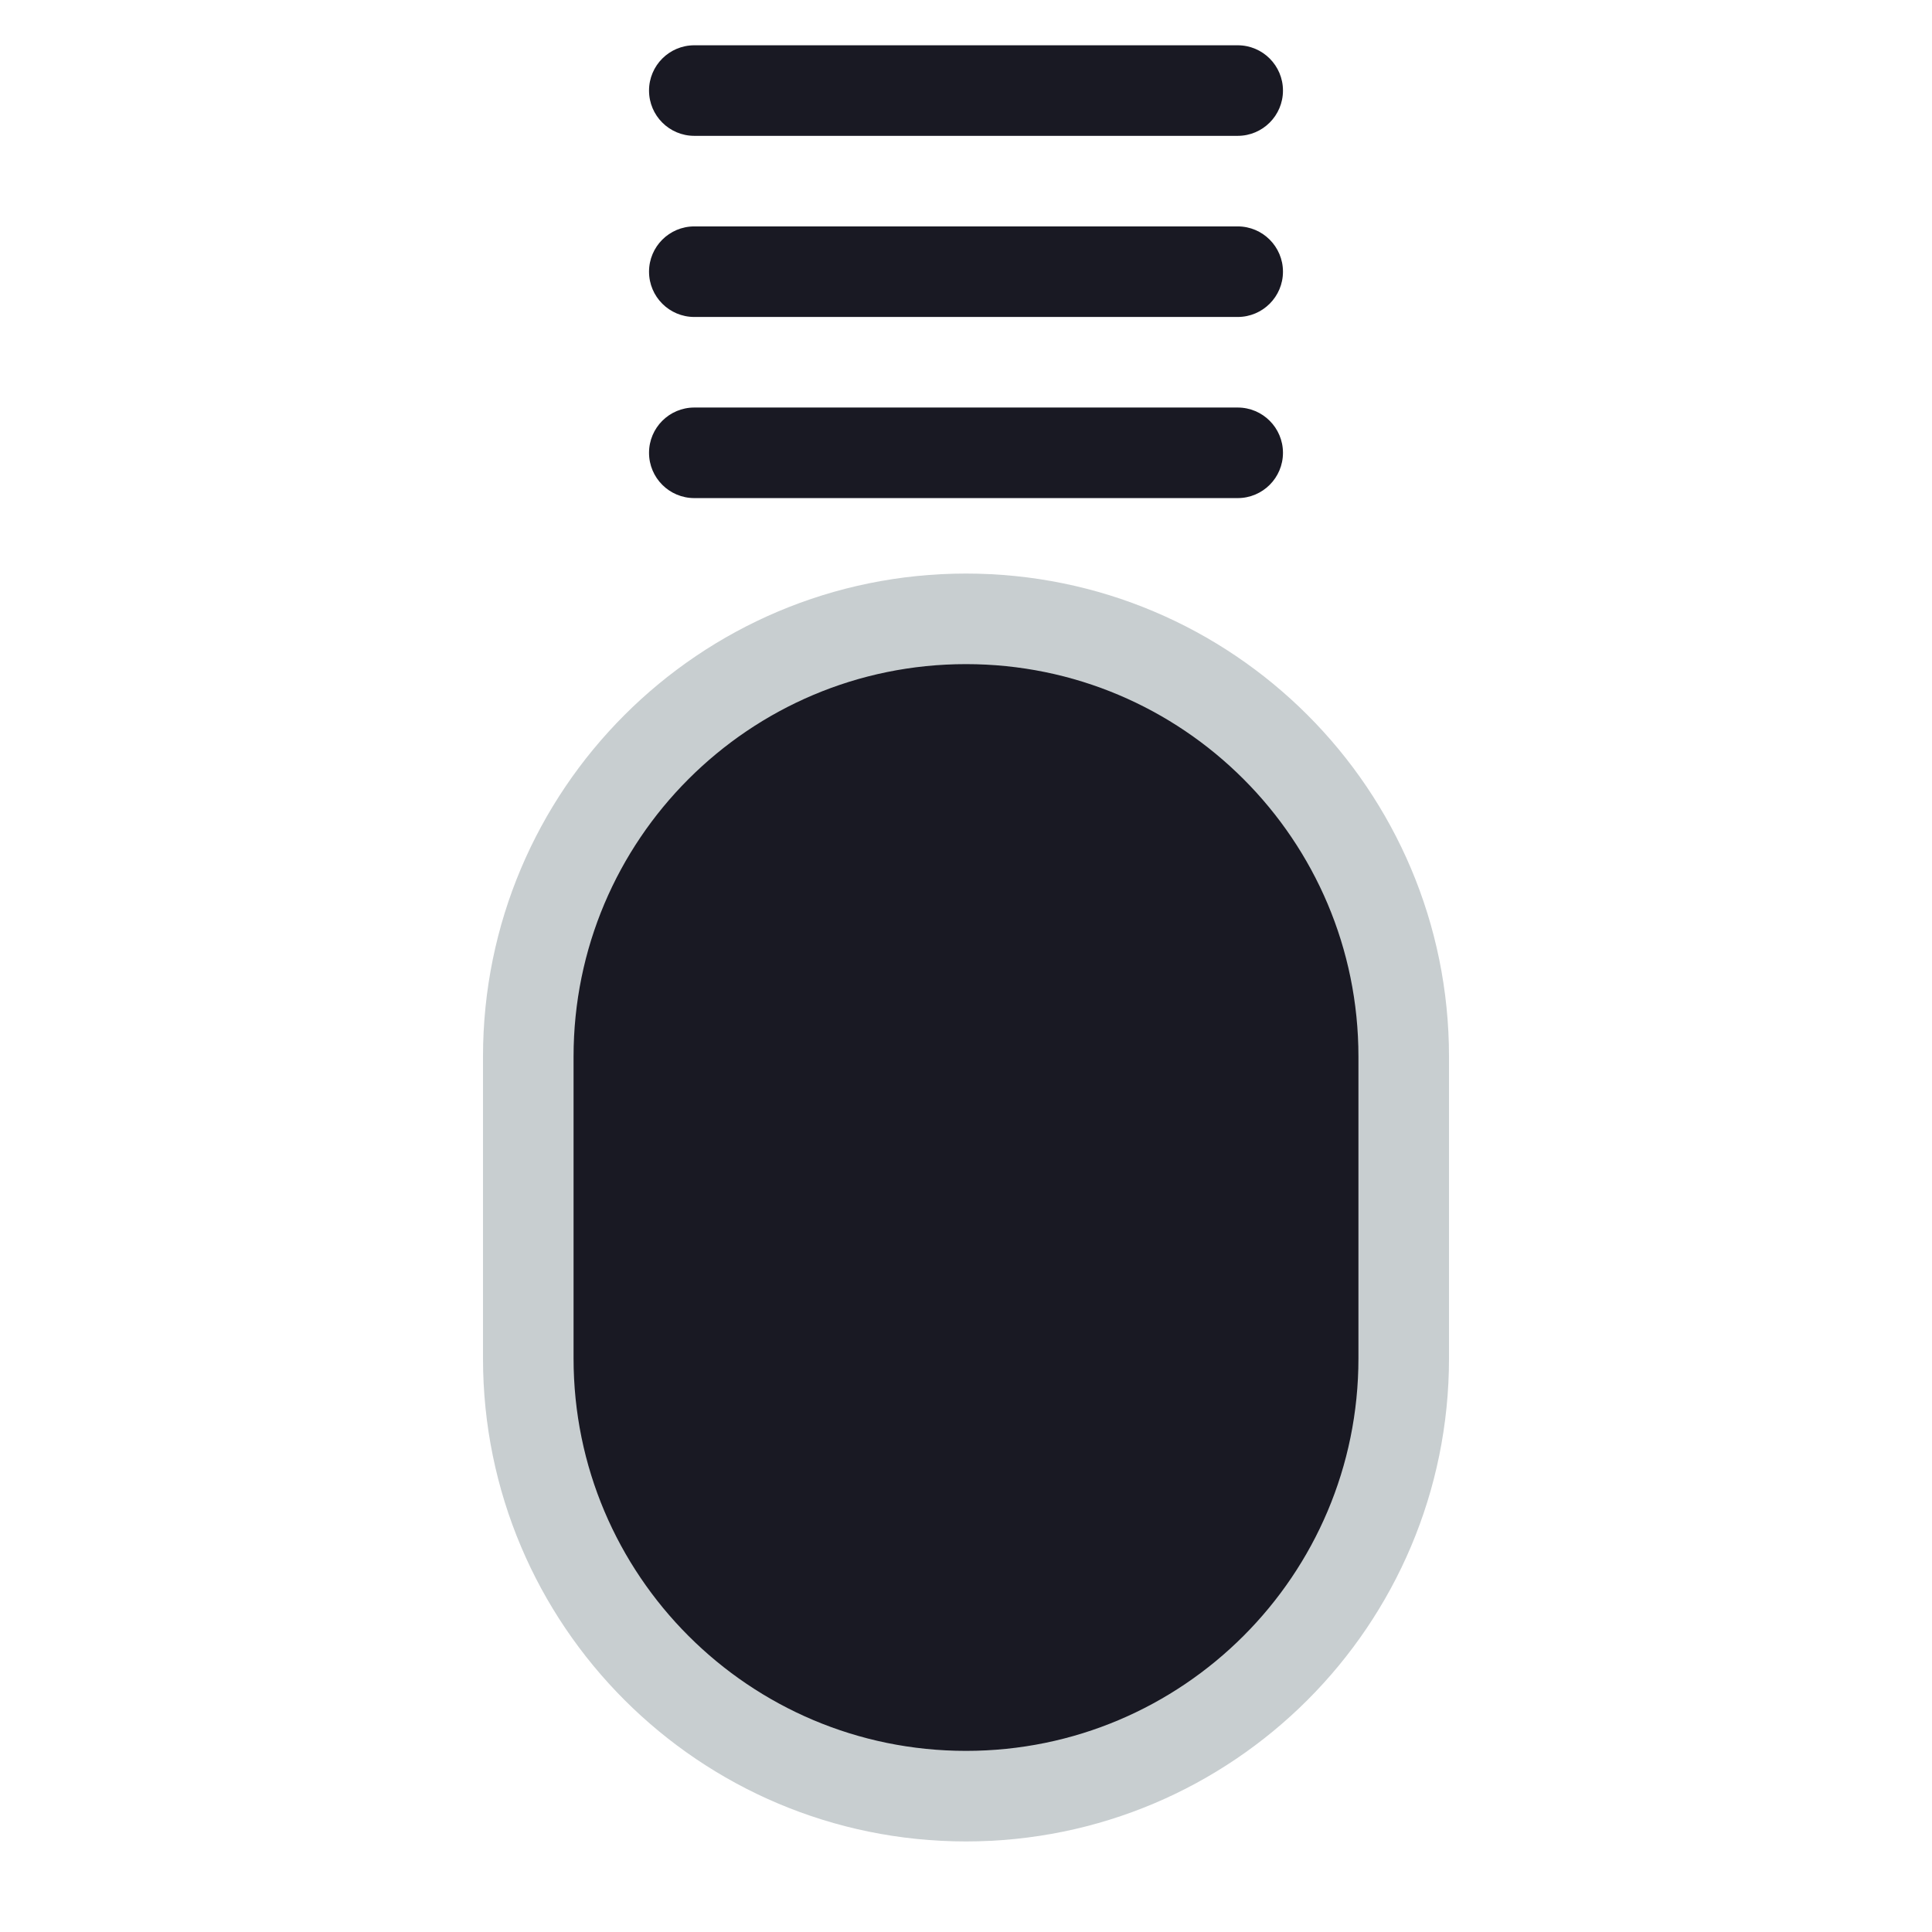 <svg width="128" height="128" viewBox="0 0 128 128" fill="none" xmlns="http://www.w3.org/2000/svg">
<path d="M35 90L35 70C35 53.984 47.984 41 64 41C80.016 41 93 53.984 93 70L93 90C93 106.016 80.016 119 64 119C47.984 119 35 106.016 35 90Z" fill="#191923" stroke="#C8CED0" stroke-width="6"/>
<path fill-rule="evenodd" clip-rule="evenodd" d="M43 6C43 4.343 44.343 3 46 3L82 3C83.657 3 85 4.343 85 6C85 7.657 83.657 9 82 9L46 9C44.343 9 43 7.657 43 6Z" fill="#191923"/>
<path fill-rule="evenodd" clip-rule="evenodd" d="M43 30C43 28.343 44.343 27 46 27L82 27C83.657 27 85 28.343 85 30C85 31.657 83.657 33 82 33H46C44.343 33 43 31.657 43 30Z" fill="#191923"/>
<path fill-rule="evenodd" clip-rule="evenodd" d="M43 18C43 16.343 44.343 15 46 15L82 15C83.657 15 85 16.343 85 18C85 19.657 83.657 21 82 21L46 21C44.343 21 43 19.657 43 18Z" fill="#191923"/>
</svg>
